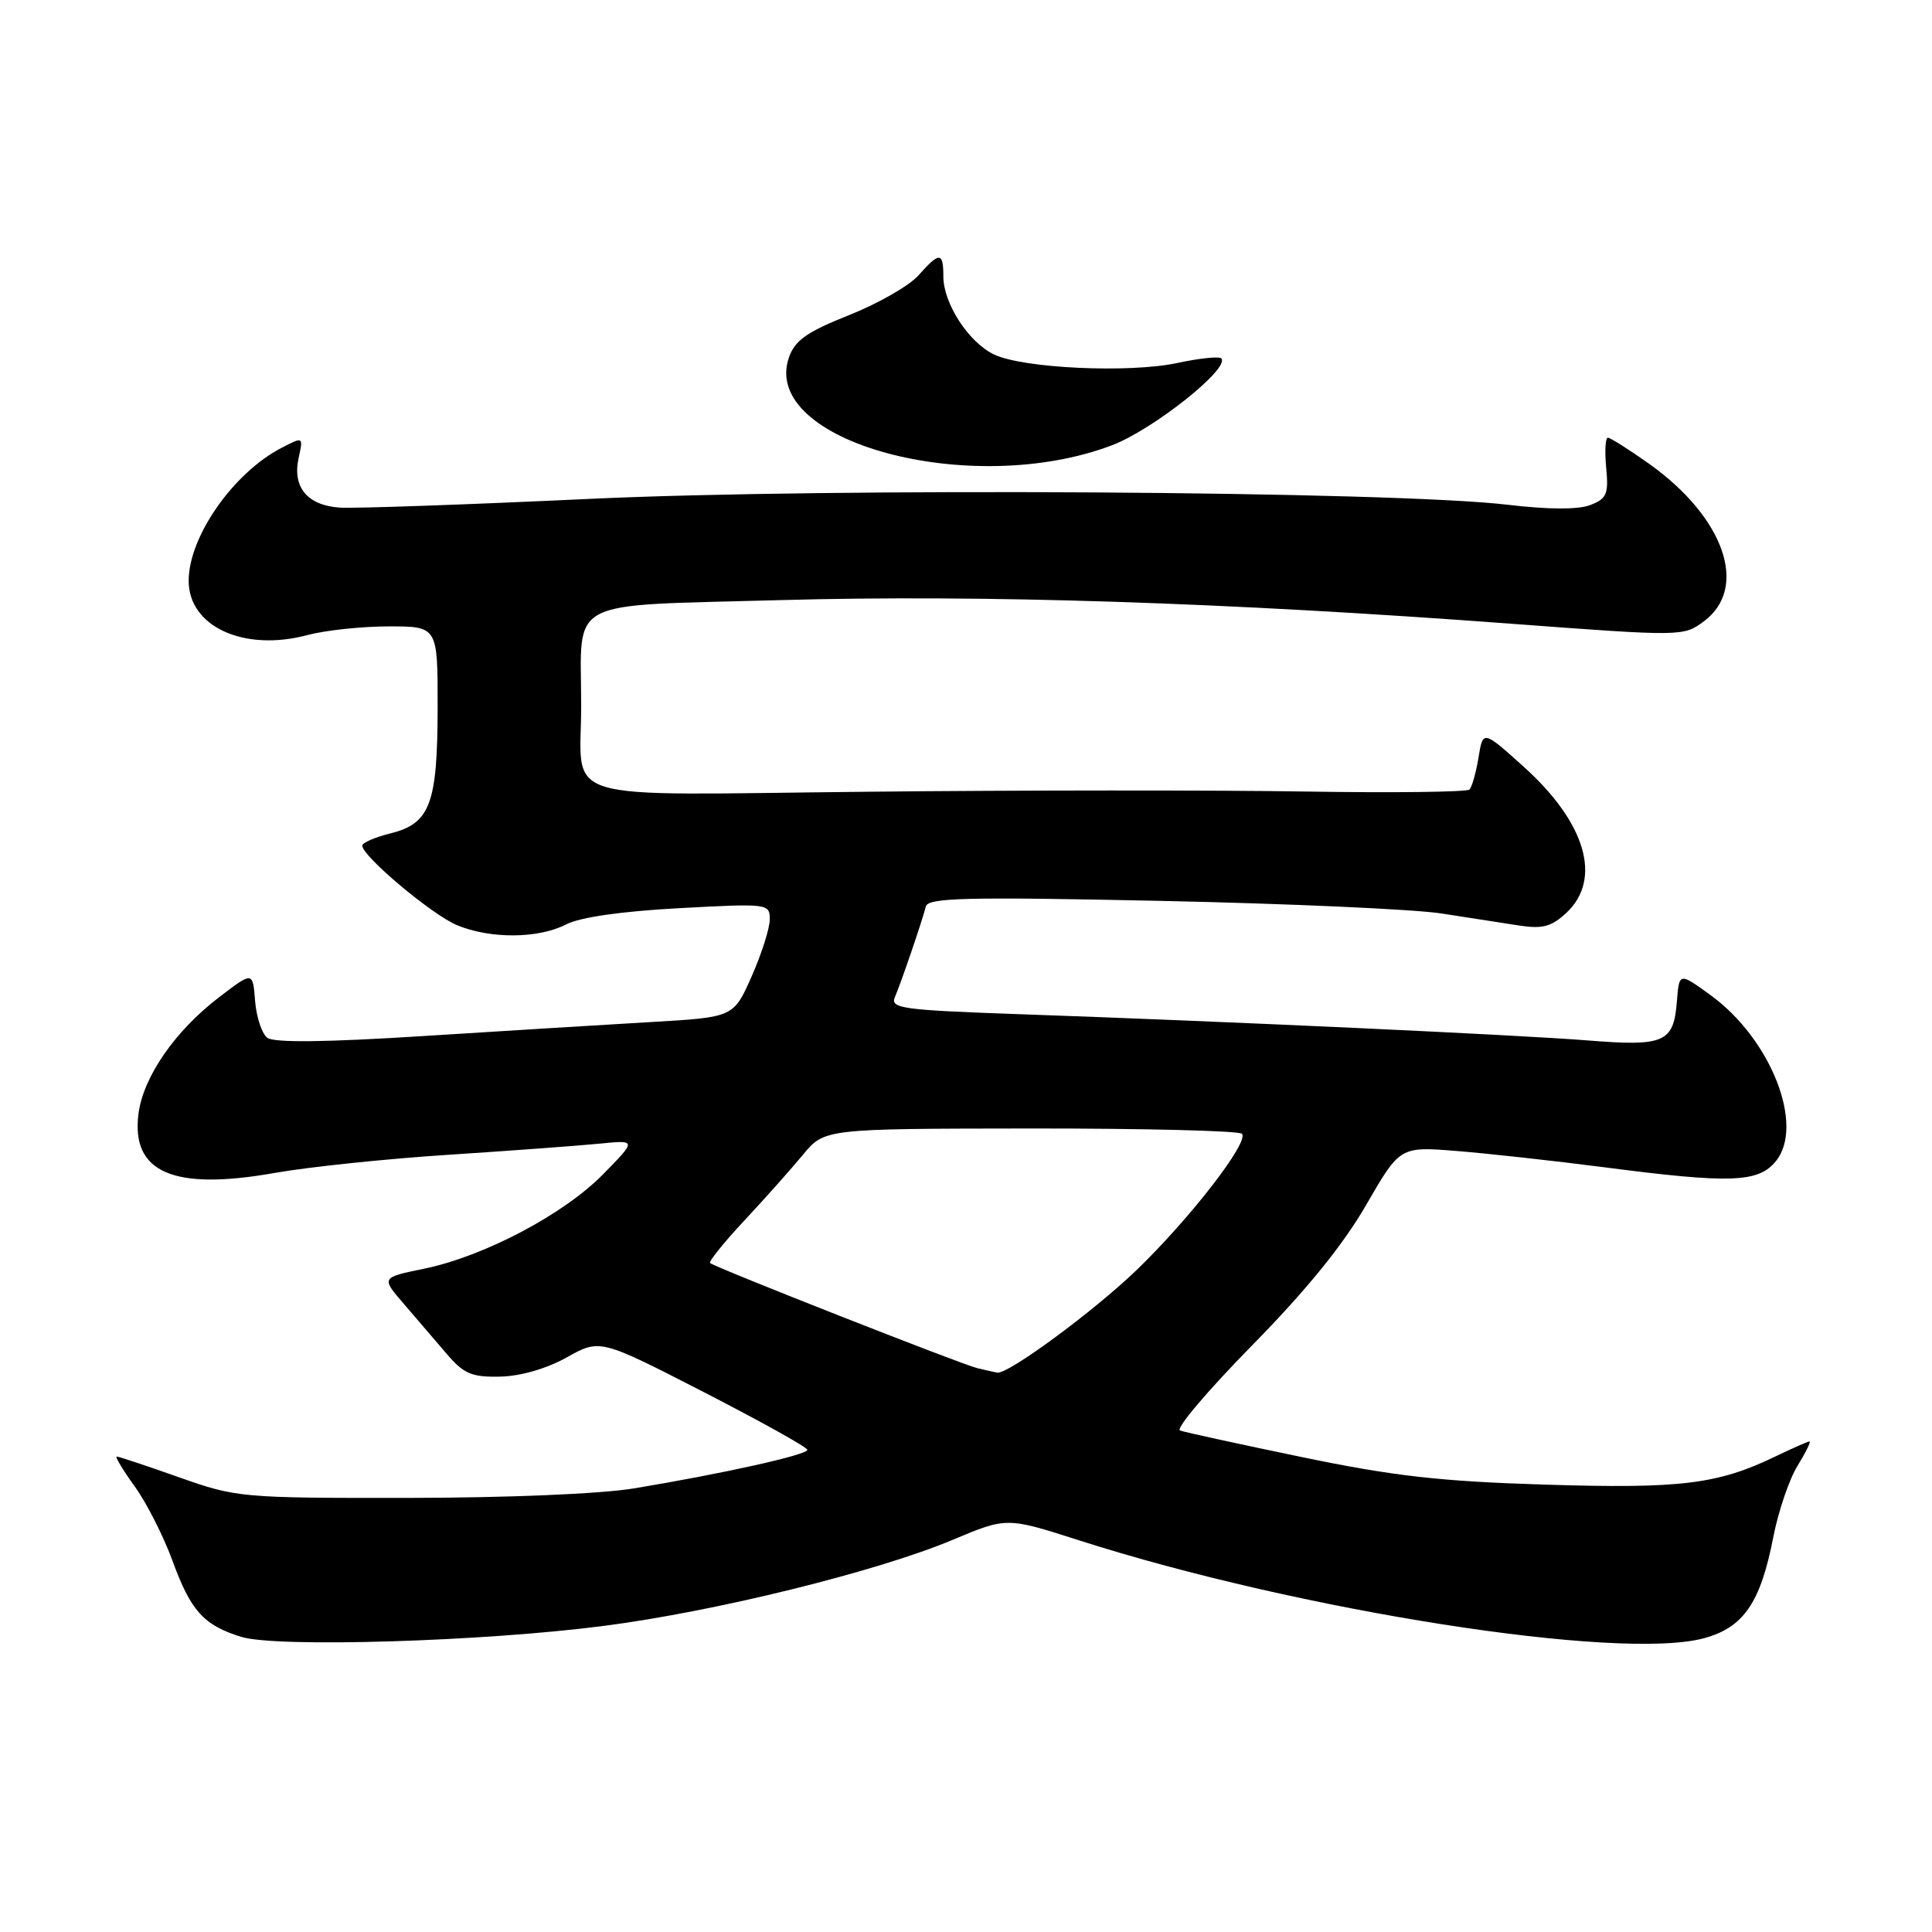 <?xml version="1.0" encoding="UTF-8" standalone="no"?>
<!DOCTYPE svg PUBLIC "-//W3C//DTD SVG 1.1//EN" "http://www.w3.org/Graphics/SVG/1.1/DTD/svg11.dtd" >
<svg xmlns="http://www.w3.org/2000/svg" xmlns:xlink="http://www.w3.org/1999/xlink" version="1.1" viewBox="0 0 256 256">
 <g >
 <path fill="currentColor"
d=" M 80.00 215.44 C 94.80 213.53 116.26 208.23 126.25 204.03 C 133.39 201.03 133.39 201.03 142.94 204.09 C 172.22 213.47 214.63 220.11 225.80 217.07 C 231.04 215.64 233.28 212.37 234.97 203.68 C 235.63 200.28 237.07 196.04 238.17 194.25 C 239.27 192.46 239.99 191.00 239.77 191.00 C 239.55 191.00 237.56 191.88 235.35 192.94 C 227.63 196.68 222.76 197.28 204.72 196.72 C 190.79 196.29 184.64 195.59 172.50 193.07 C 164.25 191.36 156.99 189.78 156.36 189.55 C 155.73 189.33 160.01 184.28 165.86 178.32 C 173.05 171.01 177.96 164.97 181.00 159.70 C 185.50 151.91 185.50 151.91 193.00 152.51 C 197.12 152.84 205.90 153.81 212.50 154.66 C 229.33 156.85 233.00 156.72 235.32 153.85 C 239.15 149.12 234.65 137.67 226.68 131.88 C 222.50 128.84 222.50 128.84 222.20 132.67 C 221.77 138.15 220.57 138.68 210.35 137.86 C 201.02 137.12 162.98 135.36 134.68 134.37 C 119.61 133.84 117.94 133.61 118.57 132.14 C 119.39 130.24 122.16 122.14 122.68 120.11 C 122.98 118.95 128.03 118.83 153.77 119.37 C 170.67 119.73 187.43 120.48 191.00 121.04 C 194.57 121.60 199.22 122.32 201.32 122.64 C 204.41 123.11 205.59 122.79 207.57 120.94 C 212.32 116.47 210.13 109.00 201.89 101.59 C 196.50 96.74 196.50 96.74 195.91 100.38 C 195.58 102.38 195.04 104.29 194.71 104.62 C 194.38 104.95 184.53 105.07 172.81 104.88 C 161.09 104.69 135.03 104.70 114.90 104.91 C 72.84 105.33 77.04 106.60 77.01 93.37 C 76.99 79.07 74.61 80.32 103.35 79.52 C 130.14 78.77 162.32 79.81 200.27 82.65 C 222.92 84.34 223.06 84.34 225.77 82.33 C 231.75 77.89 228.50 68.56 218.51 61.45 C 215.83 59.55 213.38 58.00 213.05 58.00 C 212.72 58.00 212.62 59.79 212.83 61.99 C 213.16 65.49 212.90 66.09 210.69 66.93 C 209.08 67.54 205.18 67.52 199.84 66.89 C 184.63 65.07 110.10 64.60 78.00 66.11 C 61.77 66.87 46.92 67.39 45.00 67.26 C 40.72 66.96 38.72 64.55 39.57 60.69 C 40.19 57.85 40.19 57.85 37.33 59.33 C 30.92 62.64 25.00 71.11 25.00 76.96 C 25.00 83.04 32.34 86.39 40.73 84.15 C 43.09 83.52 47.95 83.00 51.51 83.00 C 58.00 83.00 58.00 83.00 57.99 93.75 C 57.97 106.53 57.00 109.12 51.73 110.43 C 49.68 110.94 48.00 111.67 48.00 112.05 C 48.00 113.45 57.22 121.19 60.53 122.58 C 64.96 124.43 71.34 124.39 75.01 122.49 C 76.85 121.54 82.36 120.75 89.96 120.34 C 101.77 119.70 102.00 119.73 102.00 121.82 C 102.00 122.99 100.92 126.38 99.60 129.37 C 97.20 134.79 97.20 134.79 86.35 135.42 C 80.38 135.77 66.77 136.60 56.11 137.28 C 43.06 138.11 36.29 138.18 35.41 137.51 C 34.69 136.95 33.97 134.75 33.80 132.61 C 33.50 128.72 33.50 128.72 29.03 132.14 C 23.19 136.60 18.98 142.69 18.35 147.58 C 17.35 155.37 22.96 157.80 36.40 155.42 C 40.85 154.63 51.25 153.54 59.50 153.01 C 67.75 152.47 76.72 151.81 79.43 151.54 C 84.37 151.05 84.37 151.05 79.93 155.58 C 74.72 160.90 64.13 166.49 56.15 168.12 C 50.50 169.28 50.50 169.28 53.50 172.76 C 55.15 174.68 57.70 177.65 59.17 179.37 C 61.45 182.04 62.48 182.49 66.27 182.41 C 68.97 182.35 72.42 181.36 75.10 179.86 C 79.50 177.40 79.50 177.40 93.23 184.45 C 100.78 188.33 106.97 191.77 106.98 192.11 C 107.00 192.77 95.73 195.28 84.00 197.22 C 79.62 197.95 67.14 198.47 54.00 198.48 C 31.98 198.50 31.33 198.44 23.73 195.75 C 19.45 194.24 15.74 193.00 15.47 193.00 C 15.21 193.00 16.27 194.77 17.83 196.93 C 19.40 199.09 21.65 203.52 22.84 206.77 C 25.28 213.47 27.00 215.37 32.00 216.90 C 36.70 218.34 64.09 217.51 80.00 215.44 Z  M 147.34 59.00 C 152.80 56.93 163.08 48.75 161.82 47.49 C 161.53 47.20 158.90 47.47 155.99 48.10 C 149.62 49.46 135.59 48.81 131.73 46.98 C 128.35 45.37 125.00 40.21 125.00 36.63 C 125.00 33.37 124.49 33.34 121.70 36.49 C 120.49 37.86 116.36 40.22 112.52 41.75 C 106.95 43.96 105.34 45.09 104.55 47.33 C 100.63 58.49 128.60 66.12 147.34 59.00 Z  M 129.50 181.29 C 127.43 180.80 94.82 167.97 94.09 167.36 C 93.87 167.18 95.90 164.65 98.60 161.76 C 101.30 158.87 104.80 154.94 106.38 153.03 C 109.24 149.56 109.24 149.56 136.54 149.53 C 151.56 149.52 164.17 149.83 164.56 150.23 C 165.59 151.25 157.68 161.48 150.56 168.33 C 144.86 173.81 133.54 182.14 132.14 181.88 C 131.79 181.82 130.60 181.55 129.50 181.29 Z "/>
</g>
</svg>